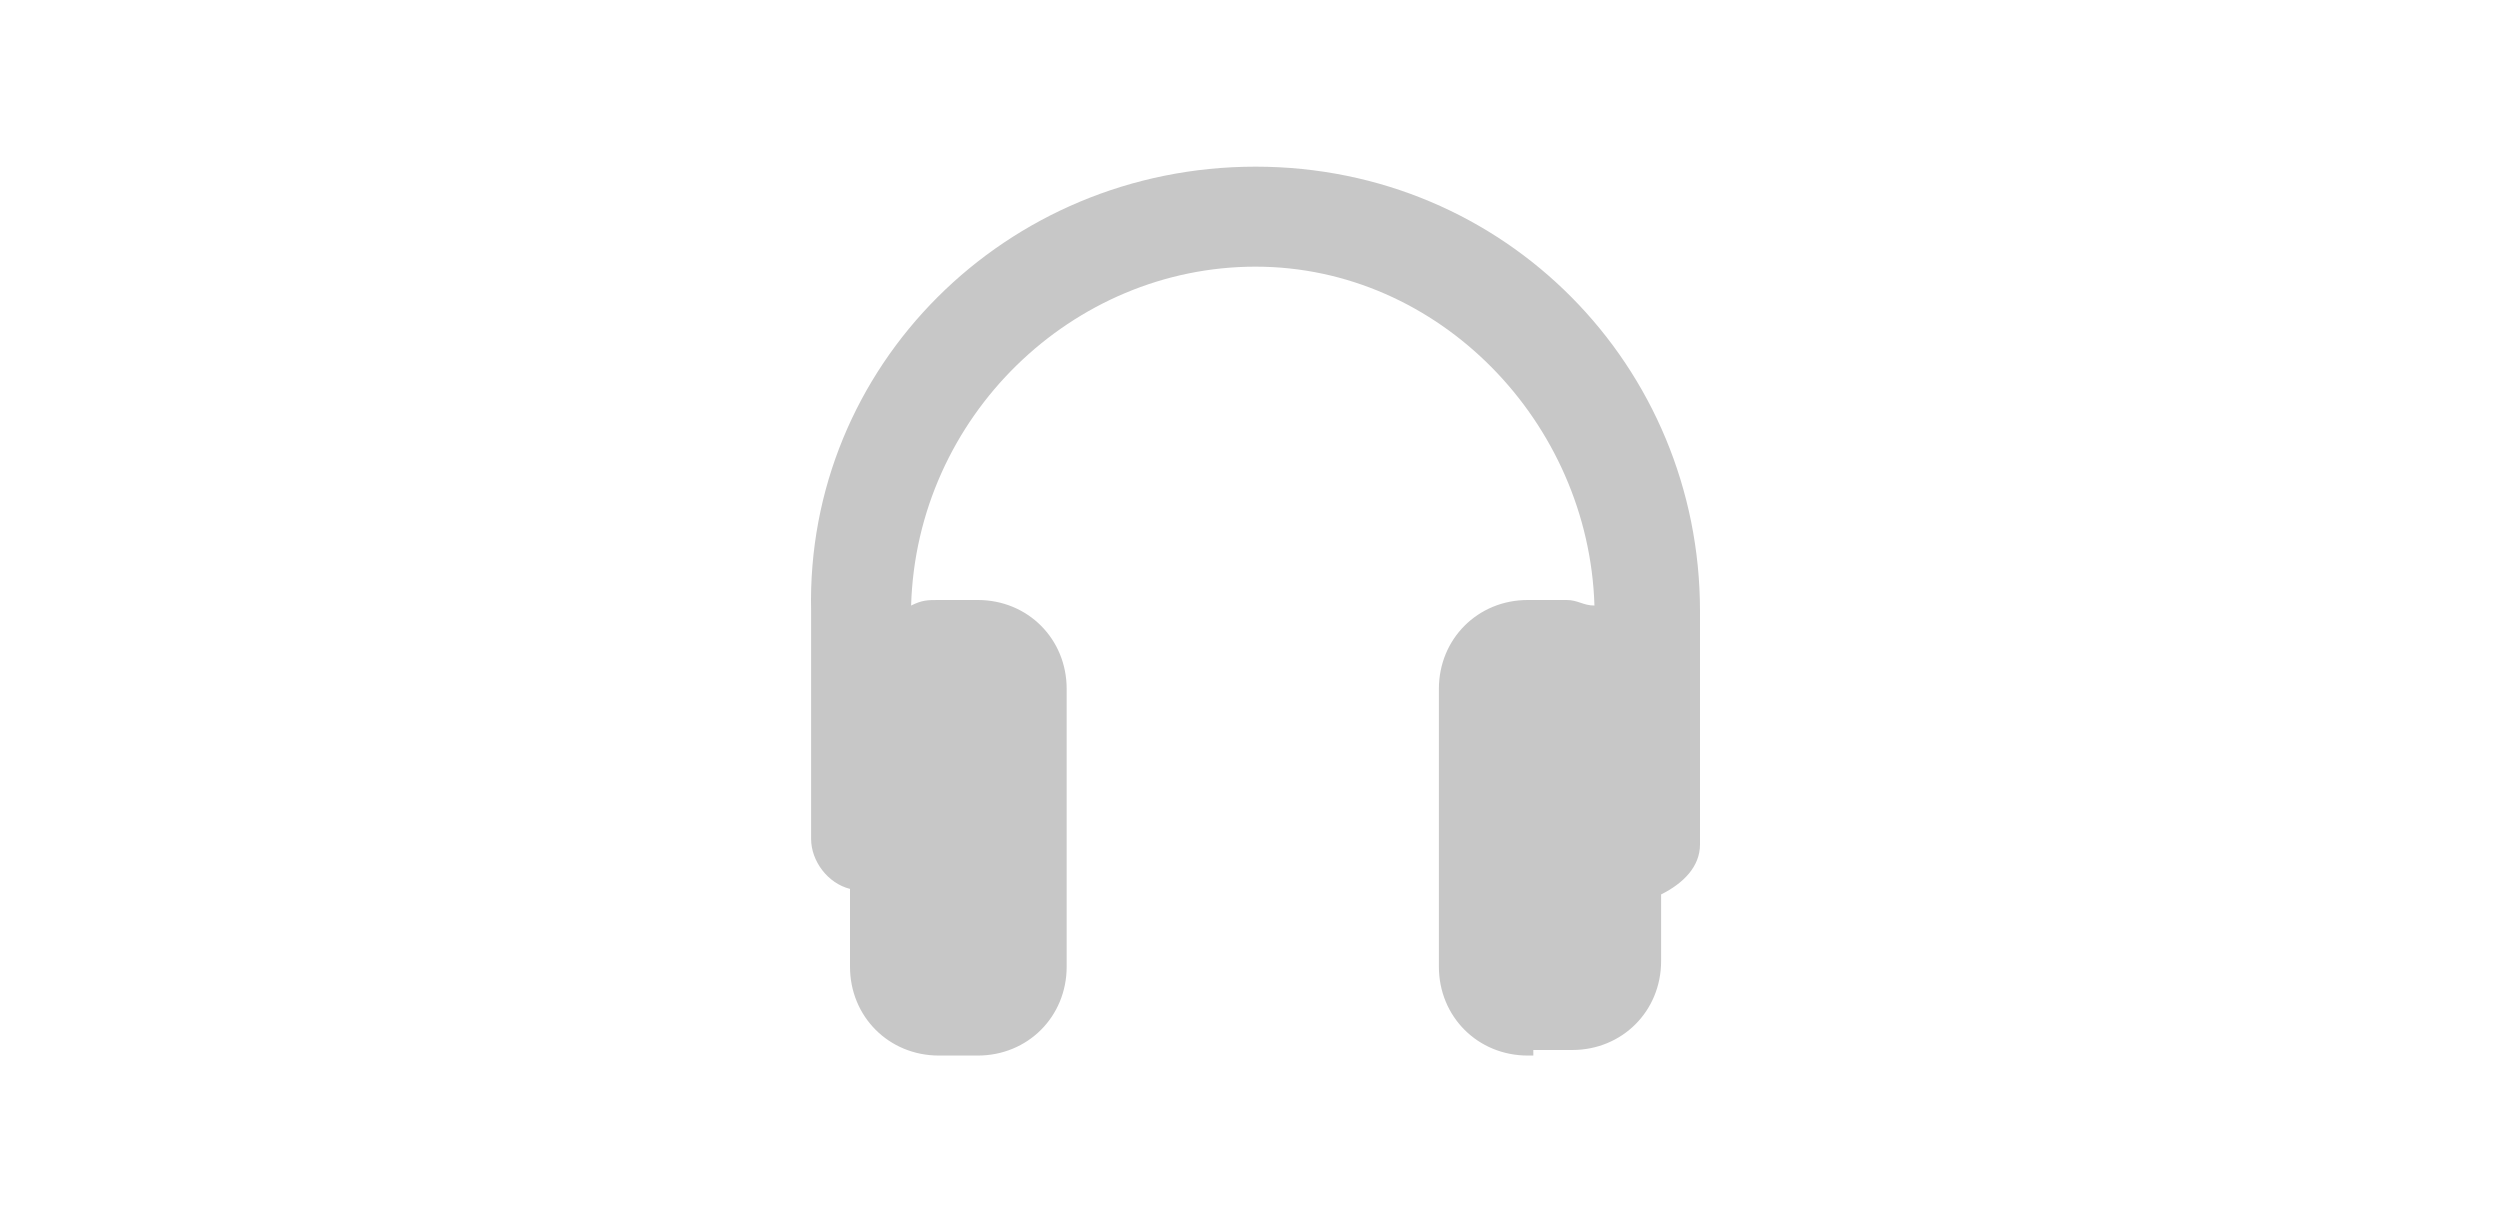 <?xml version="1.0" encoding="utf-8"?>
<!-- Generator: Adobe Illustrator 23.0.6, SVG Export Plug-In . SVG Version: 6.00 Build 0)  -->
<svg version="1.1"
	 id="svg6" inkscape:version="0.92.2 5c3e80d, 2017-08-06" xmlns:cc="http://creativecommons.org/ns#" xmlns:dc="http://purl.org/dc/elements/1.1/" xmlns:inkscape="http://www.inkscape.org/namespaces/inkscape" xmlns:rdf="http://www.w3.org/1999/02/22-rdf-syntax-ns#" xmlns:sodipodi="http://sodipodi.sourceforge.net/DTD/sodipodi-0.dtd" xmlns:svg="http://www.w3.org/2000/svg"
	 xmlns="http://www.w3.org/2000/svg" xmlns:xlink="http://www.w3.org/1999/xlink" x="0px" y="0px" viewBox="0 0 45 22"
	 style="enable-background:new 0 0 45 22;" xml:space="preserve">
<style type="text/css">
	.st0{fill:#C7C7C7;}
</style>
<sodipodi:namedview  bordercolor="#666666" borderopacity="1" gridtolerance="10" guidetolerance="10" id="namedview8" inkscape:current-layer="svg6" inkscape:cx="8.0246652" inkscape:cy="11.755732" inkscape:pageopacity="0" inkscape:pageshadow="2" inkscape:snap-global="false" inkscape:window-height="1010" inkscape:window-maximized="0" inkscape:window-width="827" inkscape:window-x="845" inkscape:window-y="6" inkscape:zoom="12.421053" objecttolerance="10" pagecolor="#ffffff" showgrid="true">
	<inkscape:grid  id="grid828" type="xygrid"></inkscape:grid>
</sodipodi:namedview>
<path class="st0" d="M27.5,19c-0.9,0-1.6-0.7-1.6-1.6v-5c0-0.9,0.7-1.6,1.6-1.6h0.7c0.2,0,0.3,0.1,0.5,0.1c-0.1-3.3-2.8-6.1-6.1-6.1
	s-6.1,2.7-6.2,6.1c0.2-0.1,0.3-0.1,0.5-0.1h0.7c0.9,0,1.6,0.7,1.6,1.6v5c0,0.9-0.7,1.6-1.6,1.6h-0.7c-0.9,0-1.6-0.7-1.6-1.6V16
	c-0.4-0.1-0.7-0.5-0.7-0.9V11c-0.1-4.4,3.5-8,8-8s8,3.6,8,8v4.2c0,0.4-0.3,0.7-0.7,0.9v1.2c0,0.9-0.7,1.6-1.6,1.6h-0.7V19H27.5z"/>
</svg>
